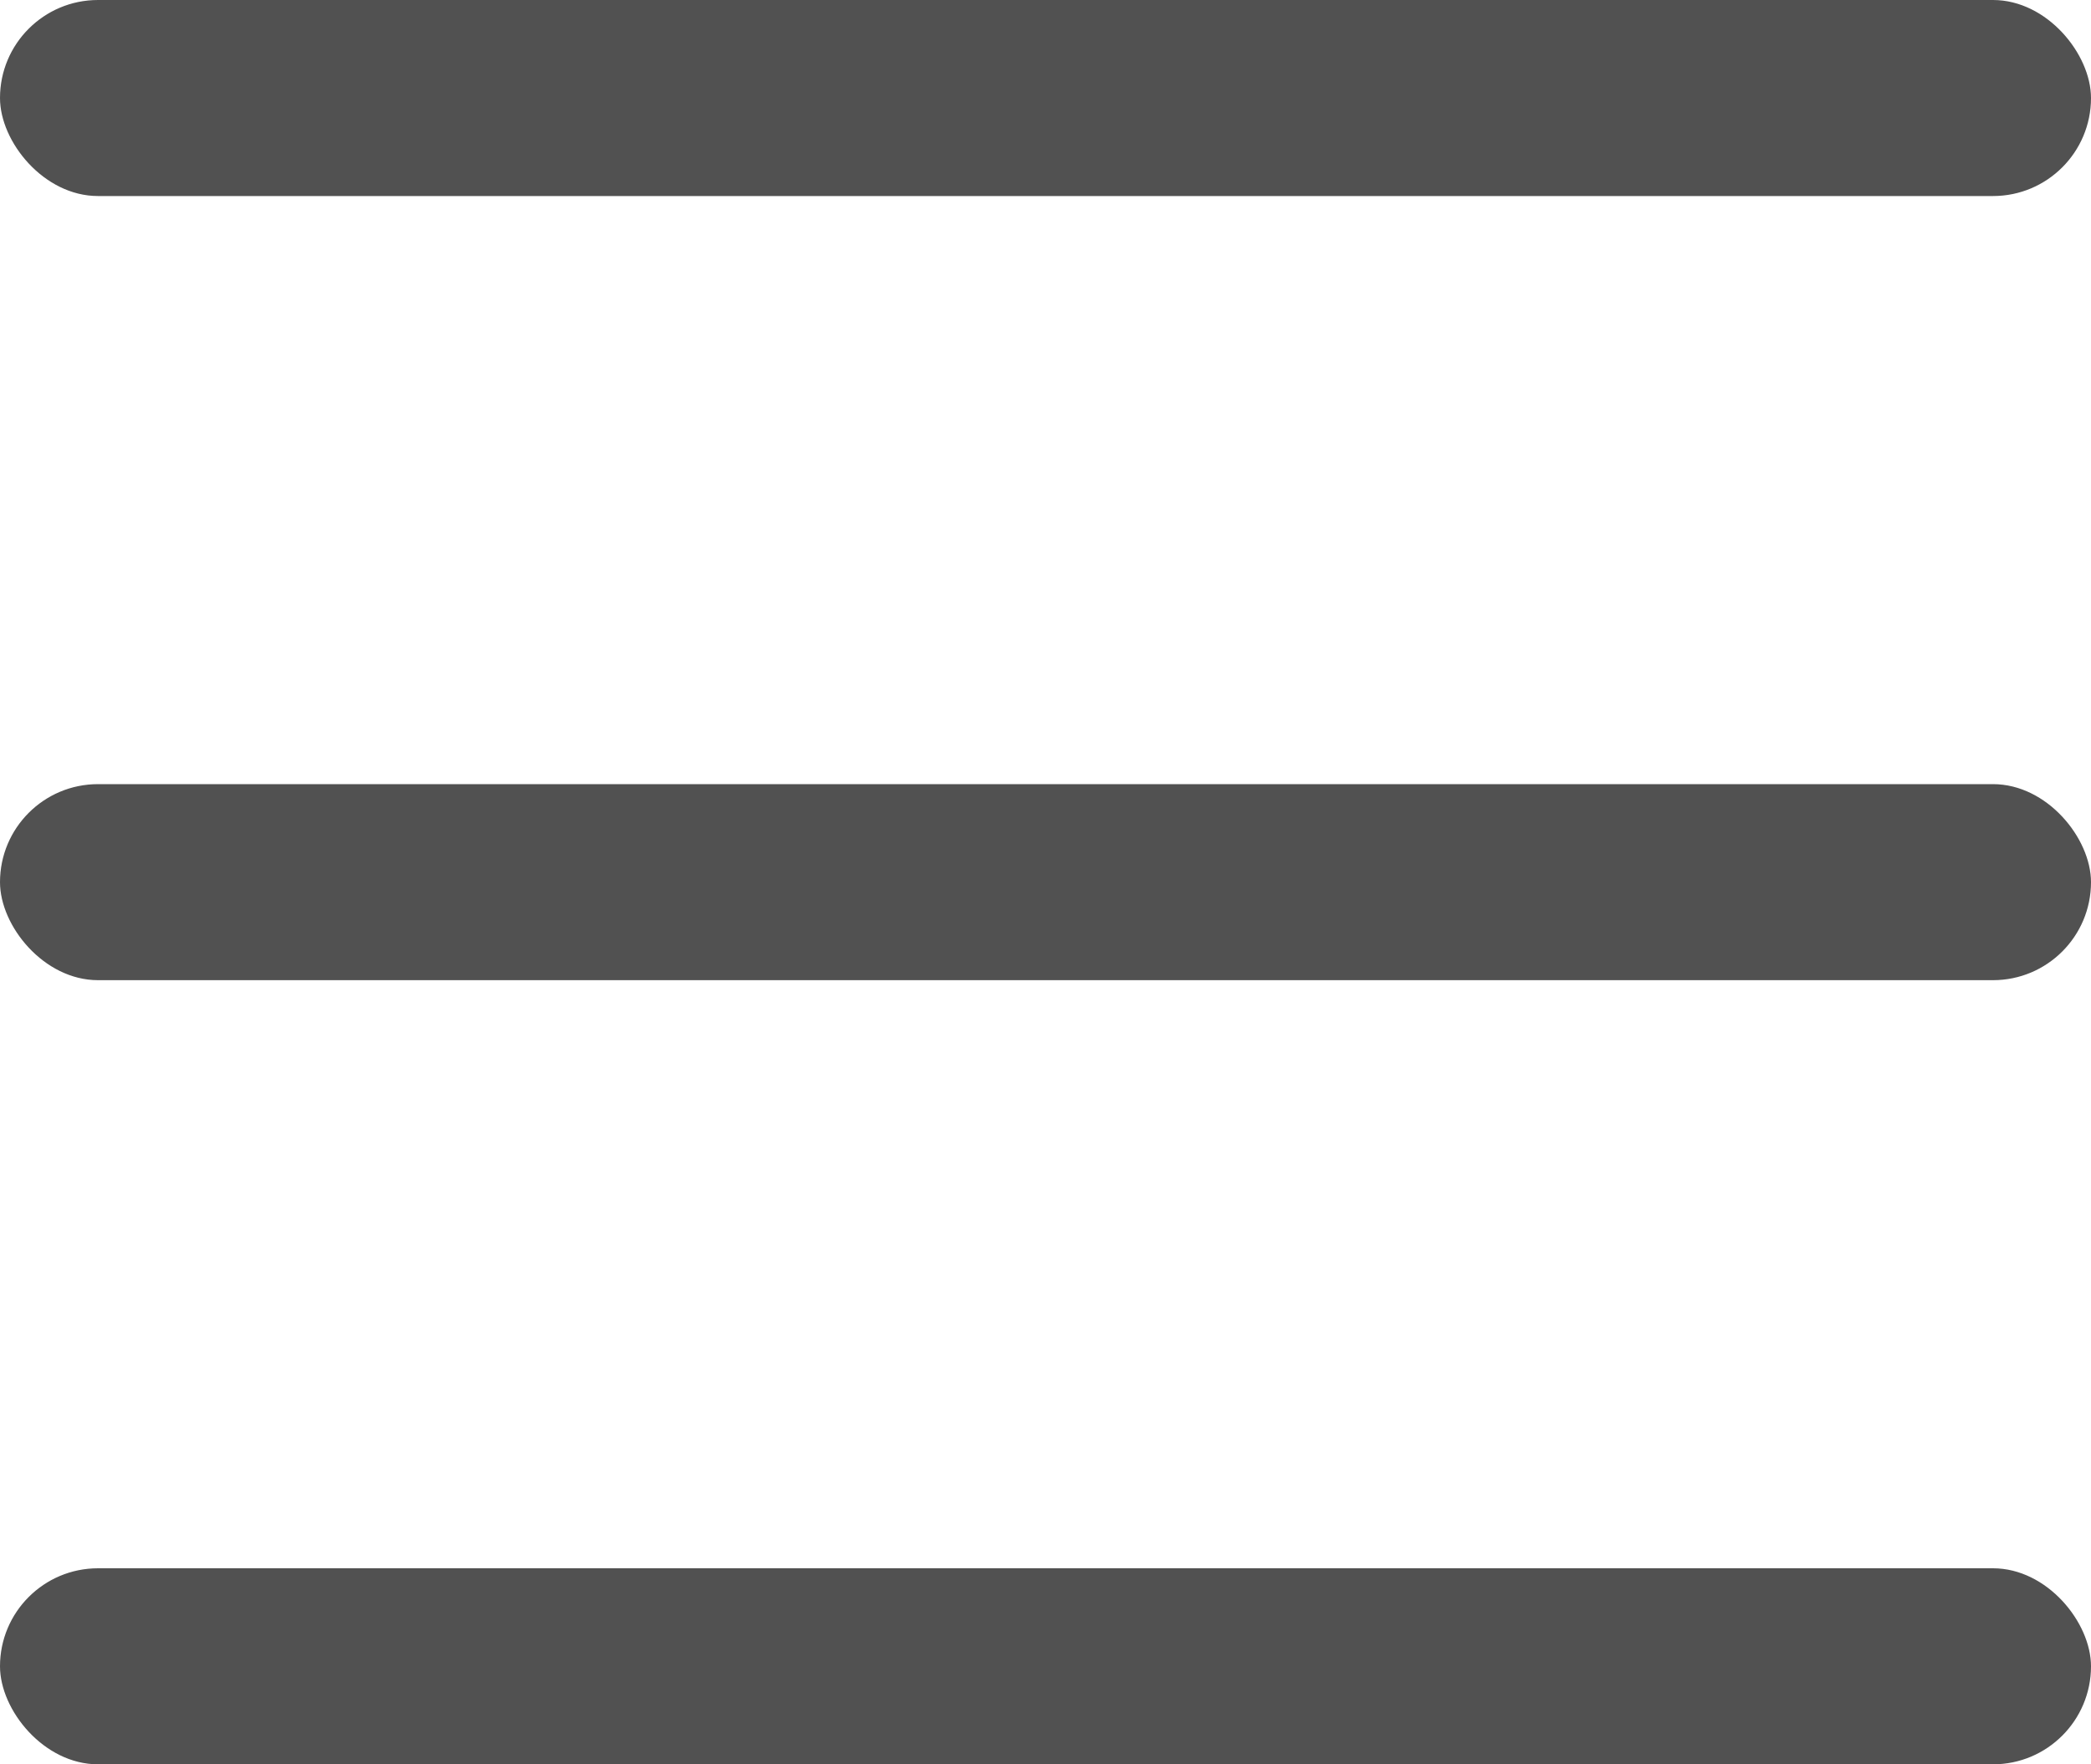 <svg xmlns="http://www.w3.org/2000/svg" width="32" height="27" viewBox="0 0 32 27">
  <g id="Group_3" data-name="Group 3" transform="translate(-370 -19)">
    <rect id="Rectangle_4" data-name="Rectangle 4" width="32" height="3" rx="1.5" transform="translate(370 19)" fill="#515151"/>
    <rect id="Rectangle_5" data-name="Rectangle 5" width="32" height="3" rx="1.5" transform="translate(370 31)" fill="#515151"/>
    <rect id="Rectangle_6" data-name="Rectangle 6" width="32" height="3" rx="1.5" transform="translate(370 43)" fill="#515151"/>
  </g>
</svg>
